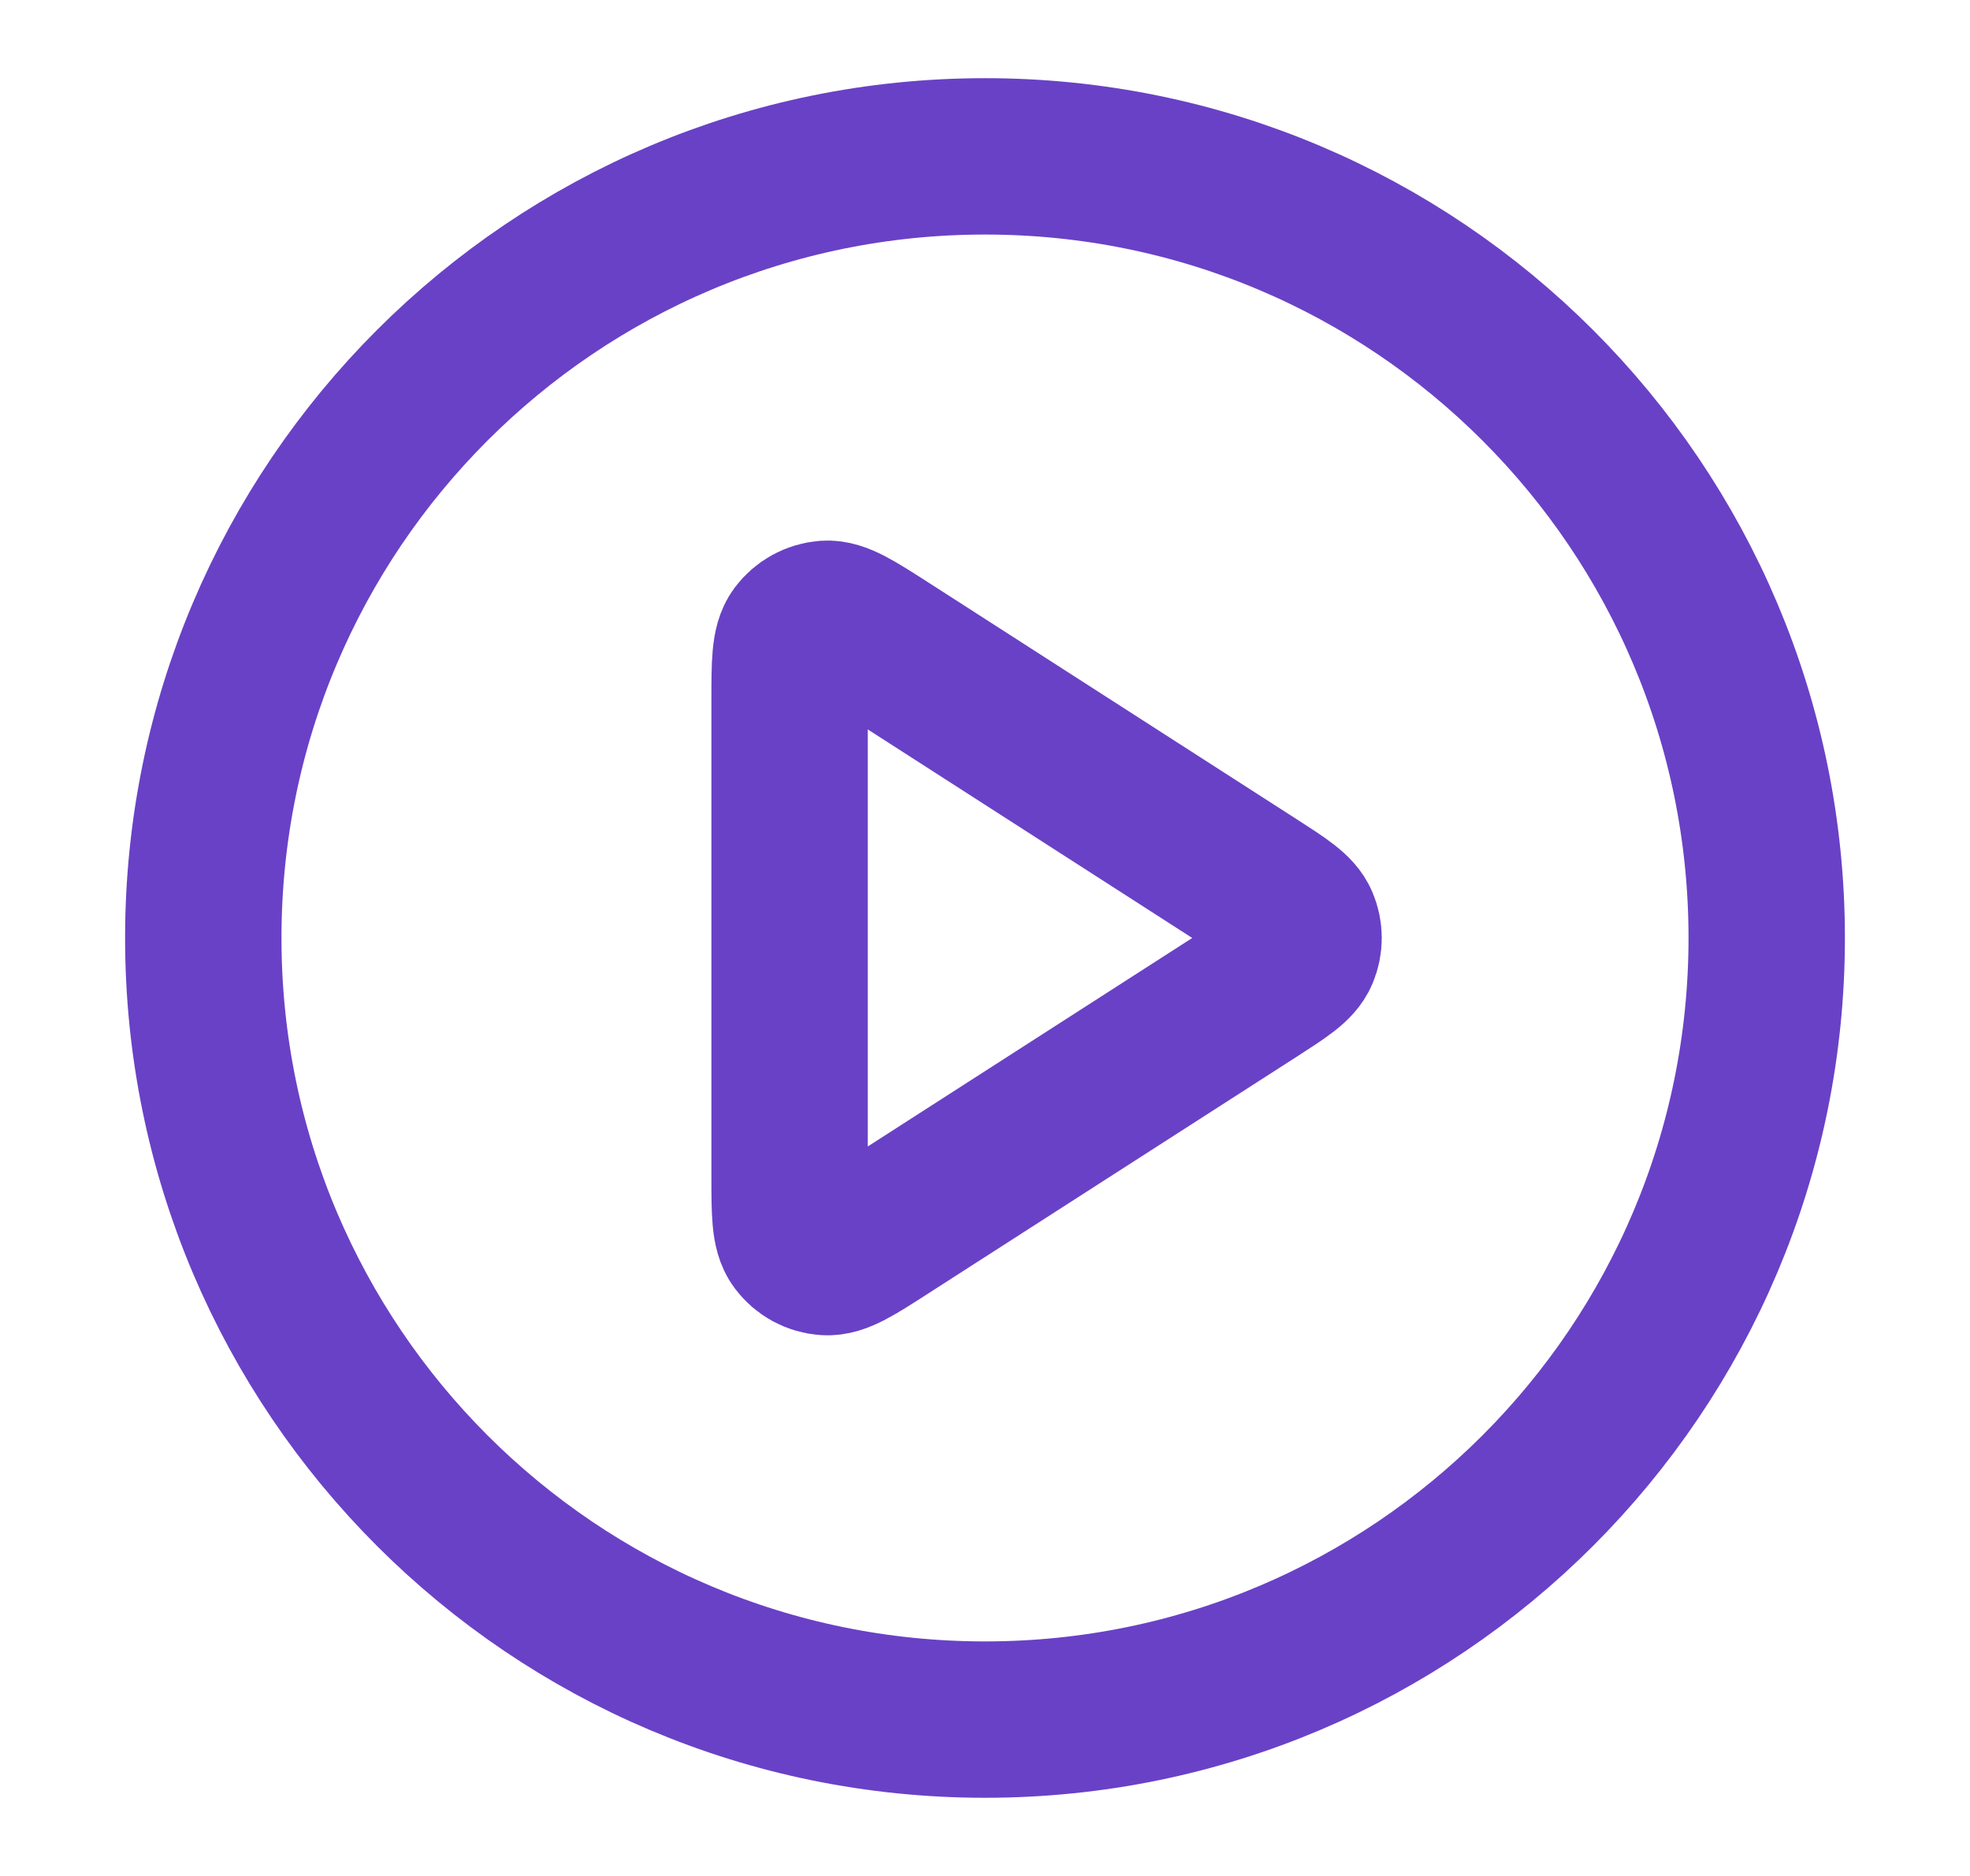 <svg width="21" height="20" viewBox="0 0 21 20" fill="none" xmlns="http://www.w3.org/2000/svg">
<path d="M10.5 18.333C15.102 18.333 18.833 14.602 18.833 10C18.833 5.397 15.102 1.667 10.5 1.667C5.898 1.667 2.167 5.397 2.167 10C2.167 14.602 5.898 18.333 10.5 18.333Z" stroke="#6941C6" stroke-width="1.667" stroke-linecap="round" stroke-linejoin="round"/>
<path d="M8.417 7.471C8.417 7.073 8.417 6.874 8.5 6.763C8.572 6.667 8.683 6.606 8.804 6.597C8.942 6.588 9.109 6.695 9.444 6.91L13.378 9.439C13.668 9.626 13.813 9.719 13.863 9.838C13.907 9.941 13.907 10.058 13.863 10.162C13.813 10.281 13.668 10.374 13.378 10.561L9.444 13.089C9.109 13.305 8.942 13.412 8.804 13.402C8.683 13.394 8.572 13.333 8.5 13.236C8.417 13.125 8.417 12.927 8.417 12.529V7.471Z" stroke="#6941C6" stroke-width="1.667" stroke-linecap="round" stroke-linejoin="round"/>
</svg>
